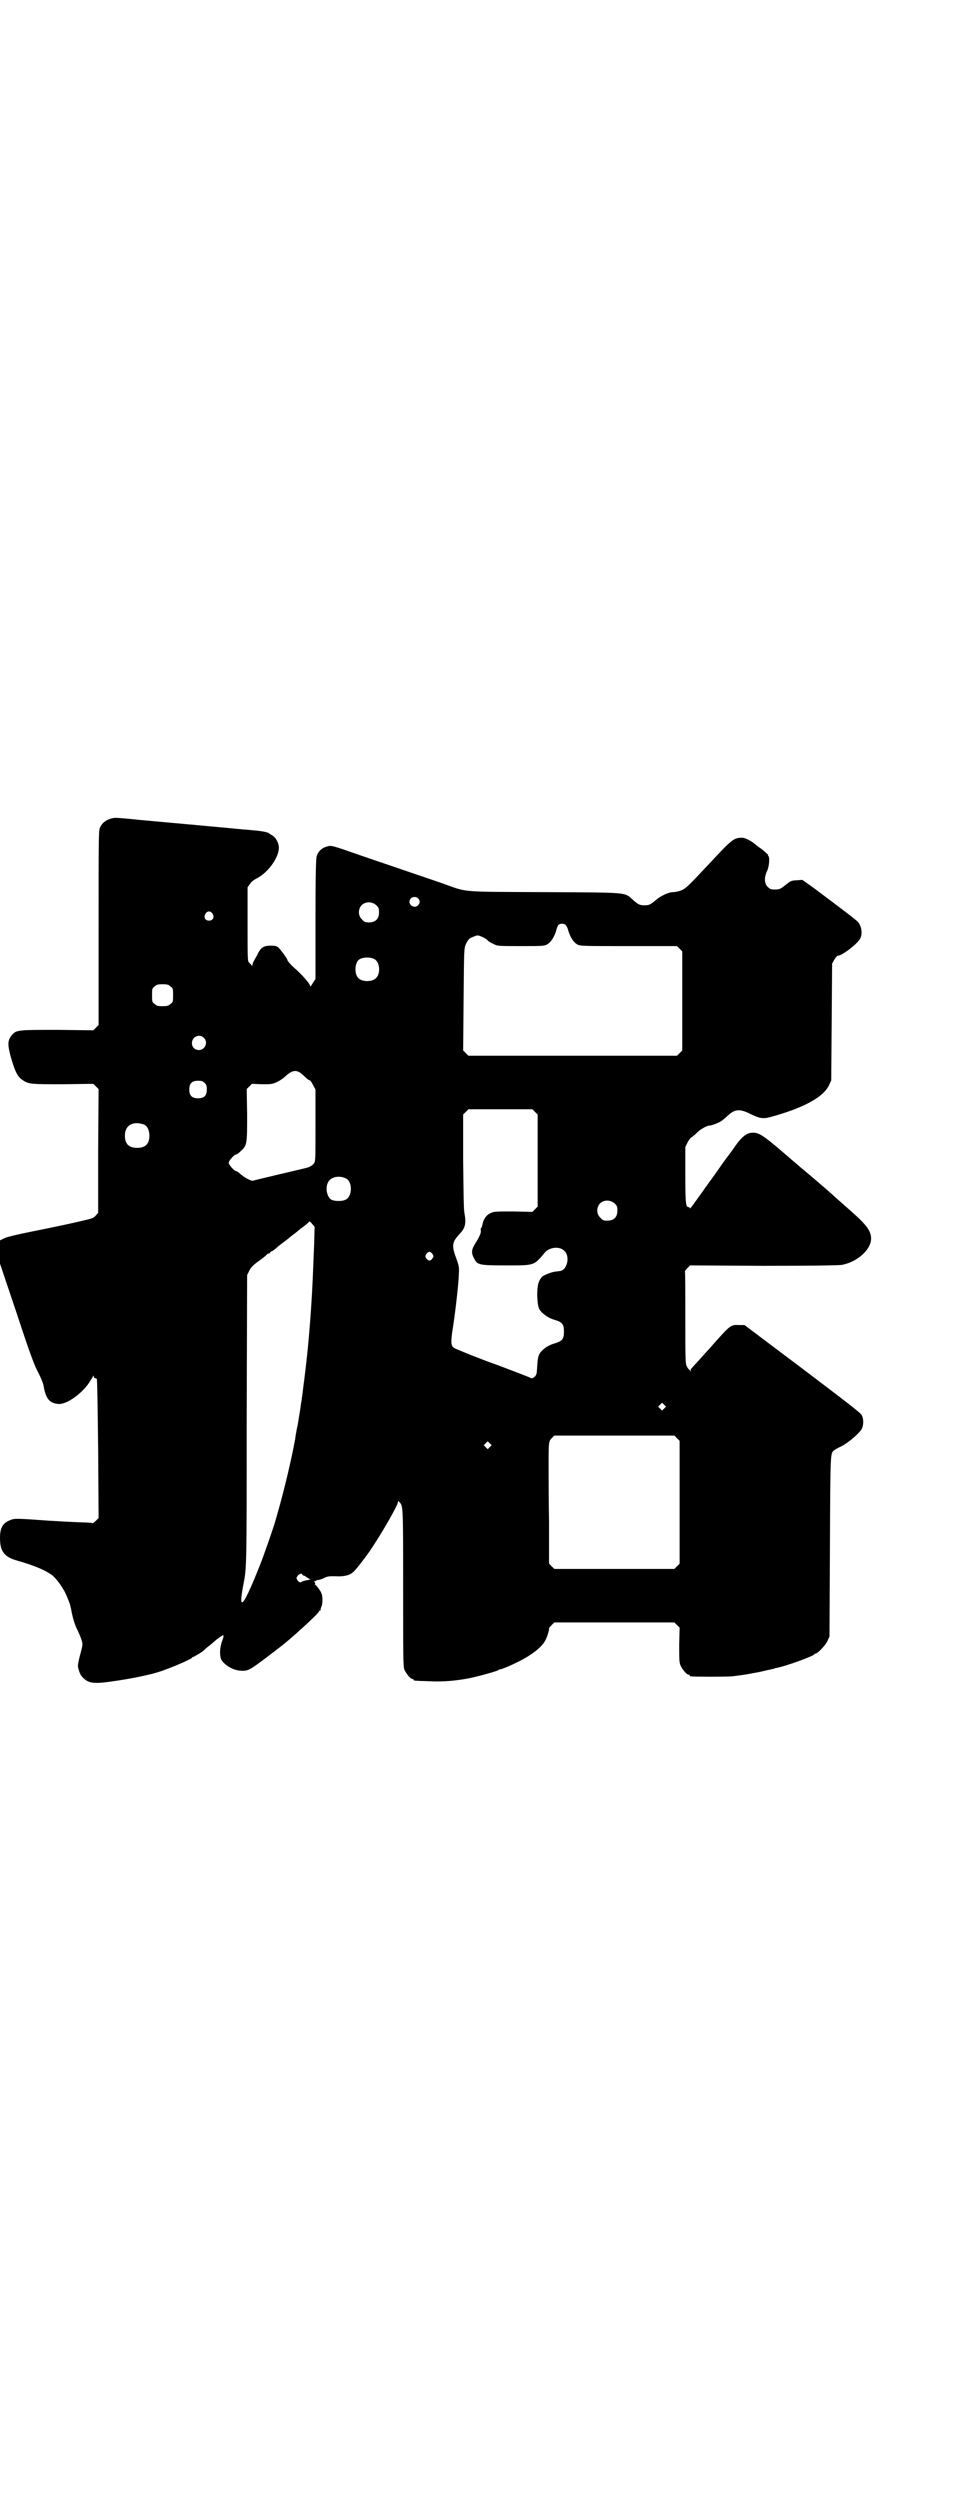<?xml version="1.0" standalone="no"?>
<!DOCTYPE svg PUBLIC "-//W3C//DTD SVG 20010904//EN"
 "http://www.w3.org/TR/2001/REC-SVG-20010904/DTD/svg10.dtd">
<svg version="1.0" xmlns="http://www.w3.org/2000/svg"
 width="1100pt" height="2850pt" viewBox="0 0 1100 2850"
 preserveAspectRatio="xMidYMid meet">
<g transform="translate(0,2850) scale(0.5,-0.5)"
fill="#000000" stroke="none">
<path d="M251 3833 c-11 -4 -17 -9 -22 -18 -4 -8 -4 -9 -4 -230 l0 -222 -6 -6
-6 -6 -82 1 c-90 0 -94 0 -104 -12 -10 -12 -10 -22 -2 -51 9 -31 15 -44 26
-51 14 -10 19 -10 93 -10 l69 1 6 -6 6 -6 -1 -141 0 -141 -6 -7 c-5 -6 -7 -6
-55 -17 -27 -6 -71 -15 -96 -20 -25 -5 -51 -11 -57 -14 l-10 -5 0 -26 0 -27
38 -113 c30 -91 40 -118 49 -135 6 -11 11 -24 12 -28 5 -32 14 -43 36 -44 18
0 50 22 68 48 4 7 9 13 9 15 1 2 2 2 2 0 0 -2 1 -4 3 -4 1 0 3 -1 4 -2 1 -2 2
-74 3 -160 l1 -157 -6 -6 c-4 -4 -7 -6 -8 -6 0 1 -10 2 -21 2 -28 1 -64 3 -79
4 -69 5 -75 5 -83 3 -21 -7 -28 -17 -28 -43 0 -30 10 -43 39 -51 42 -12 67
-23 82 -35 10 -9 24 -29 30 -43 3 -7 6 -15 7 -17 1 -2 4 -13 6 -25 3 -14 7
-27 13 -39 5 -10 9 -21 10 -25 2 -7 2 -8 -6 -38 -4 -18 -4 -19 -1 -28 1 -5 4
-10 5 -12 14 -17 24 -20 67 -14 51 7 100 17 127 28 30 11 57 24 59 26 0 1 1 2
2 2 2 0 24 13 26 16 1 1 6 6 13 11 7 6 12 10 13 11 3 3 16 12 17 12 2 0 1 -6
-2 -13 -6 -16 -6 -34 -2 -43 7 -12 27 -24 43 -25 18 -1 20 0 60 30 10 8 20 15
21 16 1 1 5 4 9 7 22 16 90 78 90 82 0 1 1 2 2 2 1 0 2 1 2 2 -1 0 0 3 1 6 2
3 3 11 3 18 -1 10 -1 13 -8 23 -4 6 -8 10 -9 10 -1 -1 -1 -1 0 1 1 1 0 4 -1 5
-2 2 -2 3 -1 2 2 0 3 0 4 1 1 1 3 2 6 2 2 0 8 2 12 4 8 4 11 5 34 4 13 0 26 3
32 9 5 3 24 28 37 46 27 39 66 107 66 114 0 3 0 3 3 1 9 -10 9 -4 9 -196 0
-159 0 -180 3 -187 4 -9 14 -21 18 -21 2 0 3 -1 3 -2 0 -2 1 -2 34 -3 31 -2
64 1 94 7 24 5 62 16 65 18 1 1 3 2 4 2 6 0 48 19 66 31 19 12 32 24 38 36 4
7 9 25 8 27 0 0 3 4 6 7 l6 6 137 0 137 0 6 -6 6 -6 -1 -39 c0 -32 0 -40 3
-47 4 -9 14 -21 18 -21 2 0 3 -1 3 -2 0 -1 1 -2 3 -2 7 -1 80 -1 93 0 15 2 18
2 36 5 5 1 17 3 27 5 10 2 20 5 23 5 3 1 7 2 9 2 2 1 5 2 6 2 22 4 85 27 87
31 0 1 2 2 3 2 5 0 22 18 27 28 l5 11 1 206 c1 214 1 211 9 218 1 1 9 6 18 10
17 9 42 31 46 40 4 9 4 21 0 30 -2 5 -28 25 -135 106 l-133 100 -12 0 c-19 1
-20 0 -55 -39 -7 -8 -14 -16 -16 -18 -2 -2 -10 -11 -18 -20 -8 -9 -17 -18 -18
-20 -2 -1 -4 -4 -4 -7 0 -3 -1 -3 -1 0 -1 1 -2 3 -3 3 0 0 -3 3 -4 6 -4 5 -4
16 -4 111 0 58 0 106 -1 106 0 1 2 4 6 8 l6 6 166 -1 c114 0 170 1 179 2 36 6
68 35 68 60 0 17 -10 31 -44 61 -26 23 -33 29 -45 40 -8 7 -18 16 -23 20 -9 8
-41 35 -52 44 -3 3 -13 11 -22 19 -9 8 -19 16 -21 18 -34 29 -46 37 -56 39
-18 3 -30 -5 -50 -34 -5 -8 -18 -24 -27 -37 -9 -13 -21 -30 -27 -38 -11 -15
-39 -55 -44 -61 -2 -2 -3 -3 -3 -1 0 1 -1 2 -3 2 -6 0 -7 10 -7 73 l0 64 5 10
c3 6 7 11 9 12 2 1 7 5 11 9 7 8 24 18 31 18 6 0 25 8 30 13 3 2 9 8 15 13 13
11 25 12 48 0 23 -11 29 -12 55 -4 70 20 112 44 124 70 l5 11 1 133 1 133 5 9
c3 5 7 9 7 9 8 -2 46 27 52 39 6 11 3 29 -5 38 -5 6 -63 49 -103 79 l-24 17
-13 -1 c-9 0 -14 -2 -18 -5 -19 -15 -20 -16 -31 -16 -10 0 -12 1 -17 6 -8 7
-8 22 -2 35 5 9 7 30 4 35 -2 1 -2 2 -1 2 2 0 -7 8 -16 15 -9 6 -12 9 -16 12
-7 6 -21 13 -27 13 -20 0 -23 -3 -79 -63 -46 -49 -51 -54 -63 -58 -6 -2 -13
-3 -16 -3 -10 0 -27 -8 -38 -17 -14 -12 -17 -13 -27 -13 -10 0 -14 1 -26 12
-21 18 -5 17 -203 18 -199 1 -173 -1 -235 21 -18 6 -35 12 -38 13 -3 1 -27 9
-53 18 -26 9 -50 17 -53 18 -3 1 -20 7 -38 13 -69 24 -68 24 -79 21 -11 -3
-19 -10 -23 -21 -2 -4 -3 -44 -3 -144 l0 -137 -6 -9 c-5 -9 -6 -9 -7 -5 -1 5
-20 26 -35 39 -7 6 -16 16 -16 18 0 3 -17 26 -21 29 -3 3 -8 4 -17 4 -16 0
-22 -4 -29 -17 -2 -5 -6 -11 -8 -15 -3 -5 -5 -10 -5 -12 0 -3 -1 -4 -1 -2 -1
2 -4 5 -6 7 -4 3 -4 5 -4 88 l0 84 5 7 c3 5 9 10 17 14 27 14 53 52 49 74 -2
11 -9 21 -16 24 -3 2 -6 4 -6 4 0 2 -19 6 -37 7 -9 1 -20 2 -24 2 -4 1 -13 1
-19 2 -11 1 -66 6 -87 8 -5 1 -15 1 -22 2 -10 1 -67 6 -110 10 -7 1 -20 2 -30
3 -23 2 -24 2 -34 -1z m703 -181 c5 -5 5 -11 0 -16 -10 -10 -27 5 -16 16 4 4
12 4 16 0z m-95 -16 c5 -5 6 -7 6 -16 0 -15 -8 -23 -23 -23 -9 0 -11 1 -16 7
-9 8 -9 23 -1 32 9 9 24 9 34 0z m-374 -19 c5 -8 1 -16 -8 -16 -9 0 -13 8 -8
16 2 3 5 5 8 5 3 0 6 -2 8 -5z m806 -26 c2 -2 5 -8 6 -13 5 -16 12 -26 20 -31
7 -4 12 -4 118 -4 l110 0 6 -6 6 -6 0 -113 0 -113 -6 -6 -6 -6 -238 0 -238 0
-6 6 -6 6 1 116 c1 115 1 116 5 126 6 12 8 14 19 18 7 3 9 3 16 0 5 -2 11 -5
14 -8 2 -3 9 -7 14 -9 9 -5 11 -5 62 -5 49 0 54 0 61 4 8 5 15 15 20 30 1 6 4
12 5 14 4 4 13 4 17 0z m-436 -78 c12 -7 14 -33 3 -43 -8 -9 -32 -9 -40 0 -9
8 -9 32 0 41 7 7 27 8 37 2z m-466 -62 c6 -4 6 -6 6 -20 0 -14 0 -16 -6 -20
-4 -4 -7 -5 -18 -5 -11 0 -14 1 -18 5 -6 4 -6 6 -6 20 0 14 0 16 6 20 4 4 7 5
18 5 11 0 14 -1 18 -5z m76 -117 c11 -10 3 -28 -11 -28 -9 0 -16 6 -16 16 0
14 17 22 27 12z m219 -79 c3 -2 9 -7 14 -12 4 -4 9 -7 9 -6 1 0 4 -4 7 -10 l6
-11 0 -82 c0 -80 0 -82 -4 -87 -4 -5 -10 -8 -18 -10 -25 -6 -115 -27 -121 -29
-4 -1 -20 8 -28 15 -4 4 -9 7 -10 7 -4 0 -17 14 -17 19 0 5 13 19 17 19 2 0 7
4 12 9 13 12 13 17 13 83 l-1 57 6 6 6 6 23 -1 c20 0 23 0 34 5 6 3 14 8 18
12 15 14 24 16 34 10z m-217 -24 c4 -4 5 -7 5 -15 0 -14 -6 -20 -20 -20 -14 0
-20 6 -20 20 0 14 6 20 20 20 8 0 11 -1 15 -5z m754 -66 l6 -6 0 -105 0 -105
-6 -6 -6 -6 -44 1 c-40 0 -44 0 -52 -4 -9 -4 -16 -14 -18 -26 -1 -4 -2 -7 -3
-8 -1 0 -1 -2 -1 -5 2 -5 -3 -15 -13 -31 -8 -13 -9 -21 -2 -33 7 -15 11 -16
73 -16 66 0 63 -1 89 30 11 12 34 14 44 3 14 -13 6 -45 -11 -46 -2 0 -6 -1 -9
-1 -9 -1 -27 -8 -31 -12 -9 -10 -11 -21 -11 -44 1 -17 2 -24 5 -30 5 -9 19
-19 31 -23 21 -6 25 -10 25 -28 0 -18 -4 -22 -25 -28 -13 -4 -26 -14 -31 -23
-3 -6 -4 -13 -5 -27 -1 -18 -1 -20 -6 -25 -4 -3 -6 -4 -8 -3 -3 2 -61 24 -80
31 -29 10 -94 36 -96 38 -7 5 -7 12 -4 36 6 35 14 105 15 128 1 19 1 21 -5 38
-12 32 -11 39 9 60 11 12 13 23 9 45 -2 9 -2 46 -3 119 l0 106 6 6 6 6 73 0
73 0 6 -6z m-892 -29 c7 -3 12 -13 12 -25 0 -19 -9 -28 -28 -28 -19 0 -28 9
-28 28 0 24 19 34 44 25z m461 -123 c15 -8 14 -41 -1 -48 -7 -4 -23 -4 -31 -1
-11 4 -17 27 -9 41 6 12 26 16 41 8z m613 -57 c5 -5 6 -7 6 -16 0 -15 -8 -23
-23 -23 -9 0 -11 1 -16 7 -9 8 -9 23 -1 32 9 9 24 9 34 0z m-686 -91 c-2 -51
-4 -101 -6 -131 -4 -64 -9 -118 -15 -166 -2 -18 -5 -37 -5 -41 -1 -4 -1 -10
-2 -13 0 -3 -1 -9 -2 -14 -1 -5 -1 -11 -2 -13 0 -2 -1 -8 -2 -13 -3 -18 -3
-21 -5 -29 -1 -4 -2 -12 -3 -16 -1 -5 -1 -10 -2 -13 -8 -44 -23 -106 -34 -146
-5 -18 -10 -36 -11 -39 -3 -11 -26 -78 -35 -100 -37 -93 -50 -110 -38 -46 8
41 8 34 8 378 l1 330 5 10 c4 8 9 13 23 23 10 7 18 14 18 15 0 0 1 1 3 1 2 0
3 1 3 2 0 0 2 3 6 4 3 2 7 5 9 7 2 2 7 6 11 9 7 5 12 9 17 13 1 1 6 5 10 8 4
3 8 6 9 7 1 1 7 6 14 11 7 5 13 11 14 12 0 1 3 -1 6 -5 l6 -7 -1 -38z m270
-24 c3 -5 3 -5 0 -10 -2 -3 -5 -5 -7 -5 -2 0 -5 2 -7 5 -3 5 -3 5 0 10 2 3 5
5 7 5 2 0 5 -2 7 -5z m529 -352 l-5 -5 -4 4 -5 5 4 4 5 5 4 -4 5 -5 -4 -4z
m29 -68 l6 -6 0 -140 0 -140 -6 -6 -6 -6 -137 0 -137 0 -6 6 -6 6 0 96 c-1 53
-1 110 -1 126 0 54 0 57 7 64 l6 6 137 0 137 0 6 -6z m-427 -20 l-5 -5 -4 4
-5 5 4 4 5 5 4 -4 5 -5 -4 -4z m-428 -291 c0 -1 1 -2 3 -2 1 0 4 -2 7 -4 3 -2
6 -4 7 -4 4 0 -1 -2 -8 -3 -4 -1 -9 -2 -10 -3 -3 -3 -6 -2 -10 3 -3 5 -3 5 0
10 4 5 11 7 11 3z"/>
</g>
</svg>
